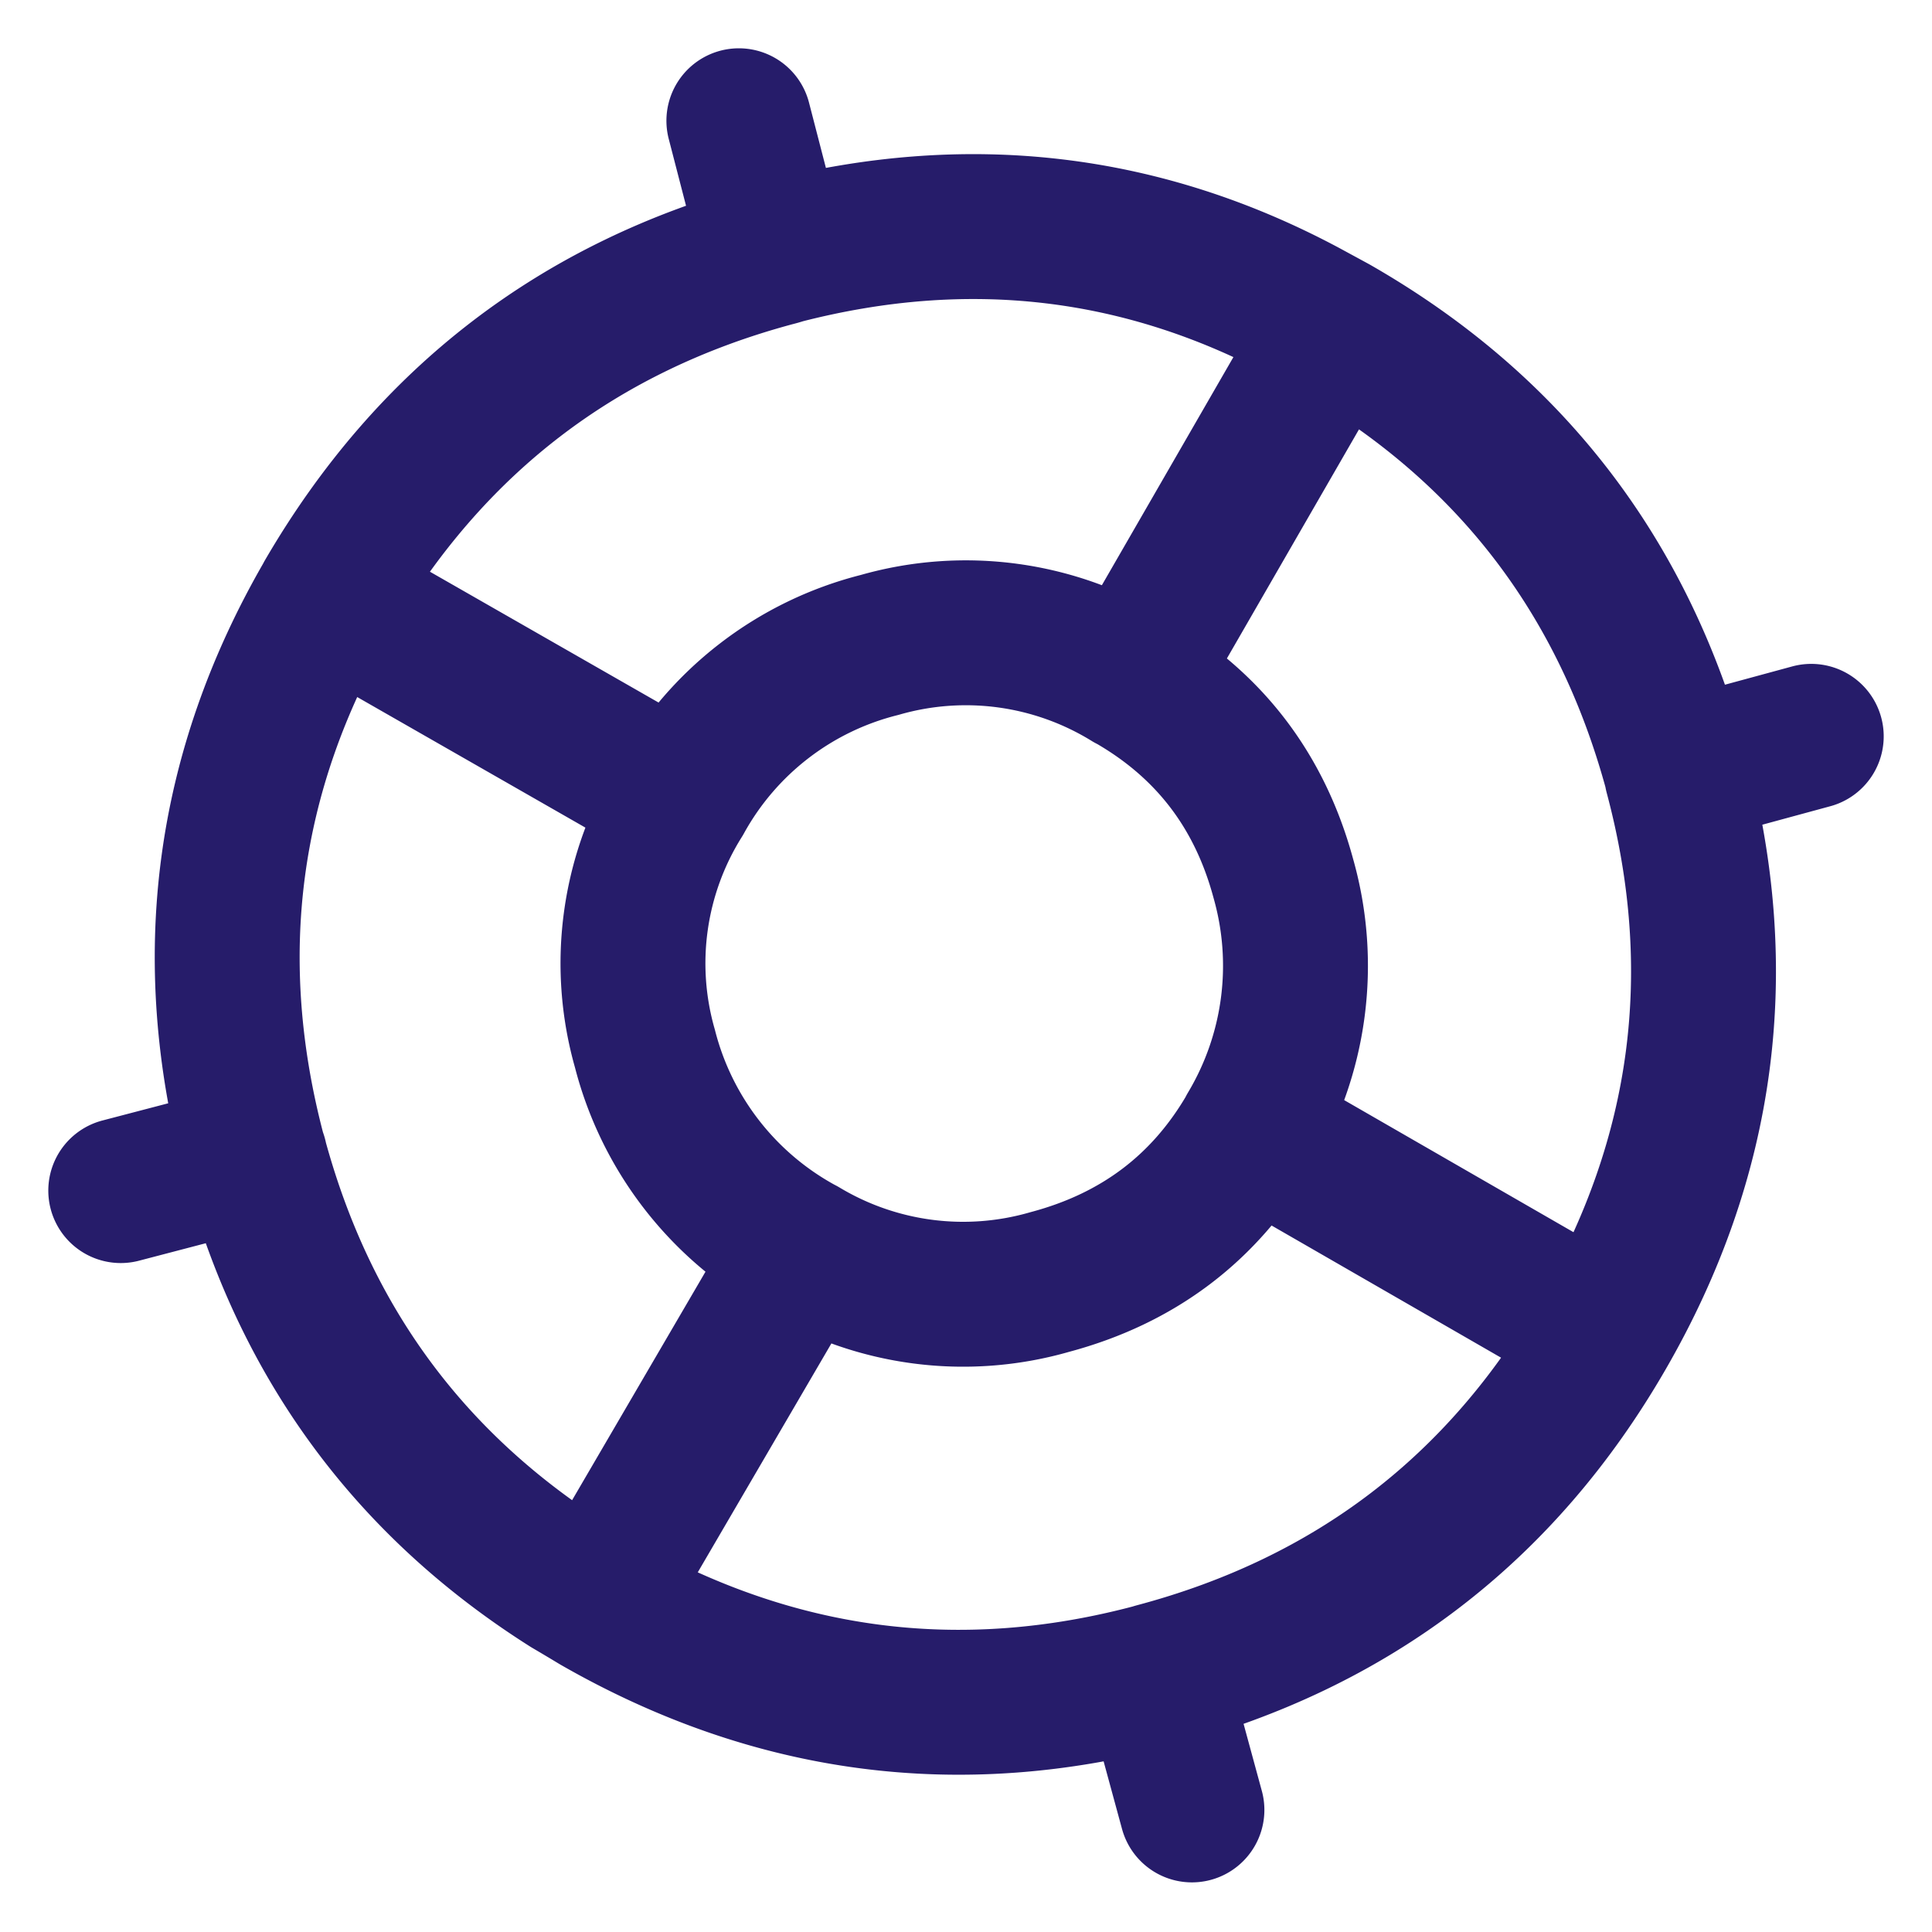 <svg width="16" height="16" xmlns="http://www.w3.org/2000/svg"><path d="M2.104 9.566c-.435-1.633-.232-3.174.61-4.625m2.227 8.325a20.12 20.12 0 00-.23-.137c-1.318-.834-2.183-2.011-2.597-3.531a.083.083 0 00-.01-.032l-.473.126m5.013.657l-.01-.005a2.63 2.63 0 01-1.293-1.66 2.567 2.567 0 01.294-2.071m4.72 2.743c-.372.645-.926 1.065-1.661 1.261a2.588 2.588 0 01-2.05-.268l-1.703 2.917c1.465.84 3.006 1.044 4.625.61m-.2-8.246c.646.37 1.066.919 1.262 1.645a2.646 2.646 0 01-.274 2.08l2.922 1.683M6.413 2.104c-1.619.434-2.852 1.38-3.7 2.837l2.922 1.672a2.608 2.608 0 011.65-1.272 2.585 2.585 0 012.07.284l.011.005 1.682-2.917M1 9.86l.6-.157m4.666-8.135l.01.031.137.505a1.02 1.02 0 00.073-.021c1.528-.393 2.971-.225 4.33.504l.232.126c1.454.832 2.4 2.062 2.838 3.69m.573-.158L15 6.098M6.119 1l.147.568m8.193 4.677l-.037.01-.536.147v.01c.434 1.626.231 3.168-.61 4.626-.84 1.457-2.077 2.403-3.71 2.837l.152.552.153.562" stroke="#261C6A" stroke-width="1.2" fill="none" stroke-linecap="round" stroke-linejoin="round"/></svg>